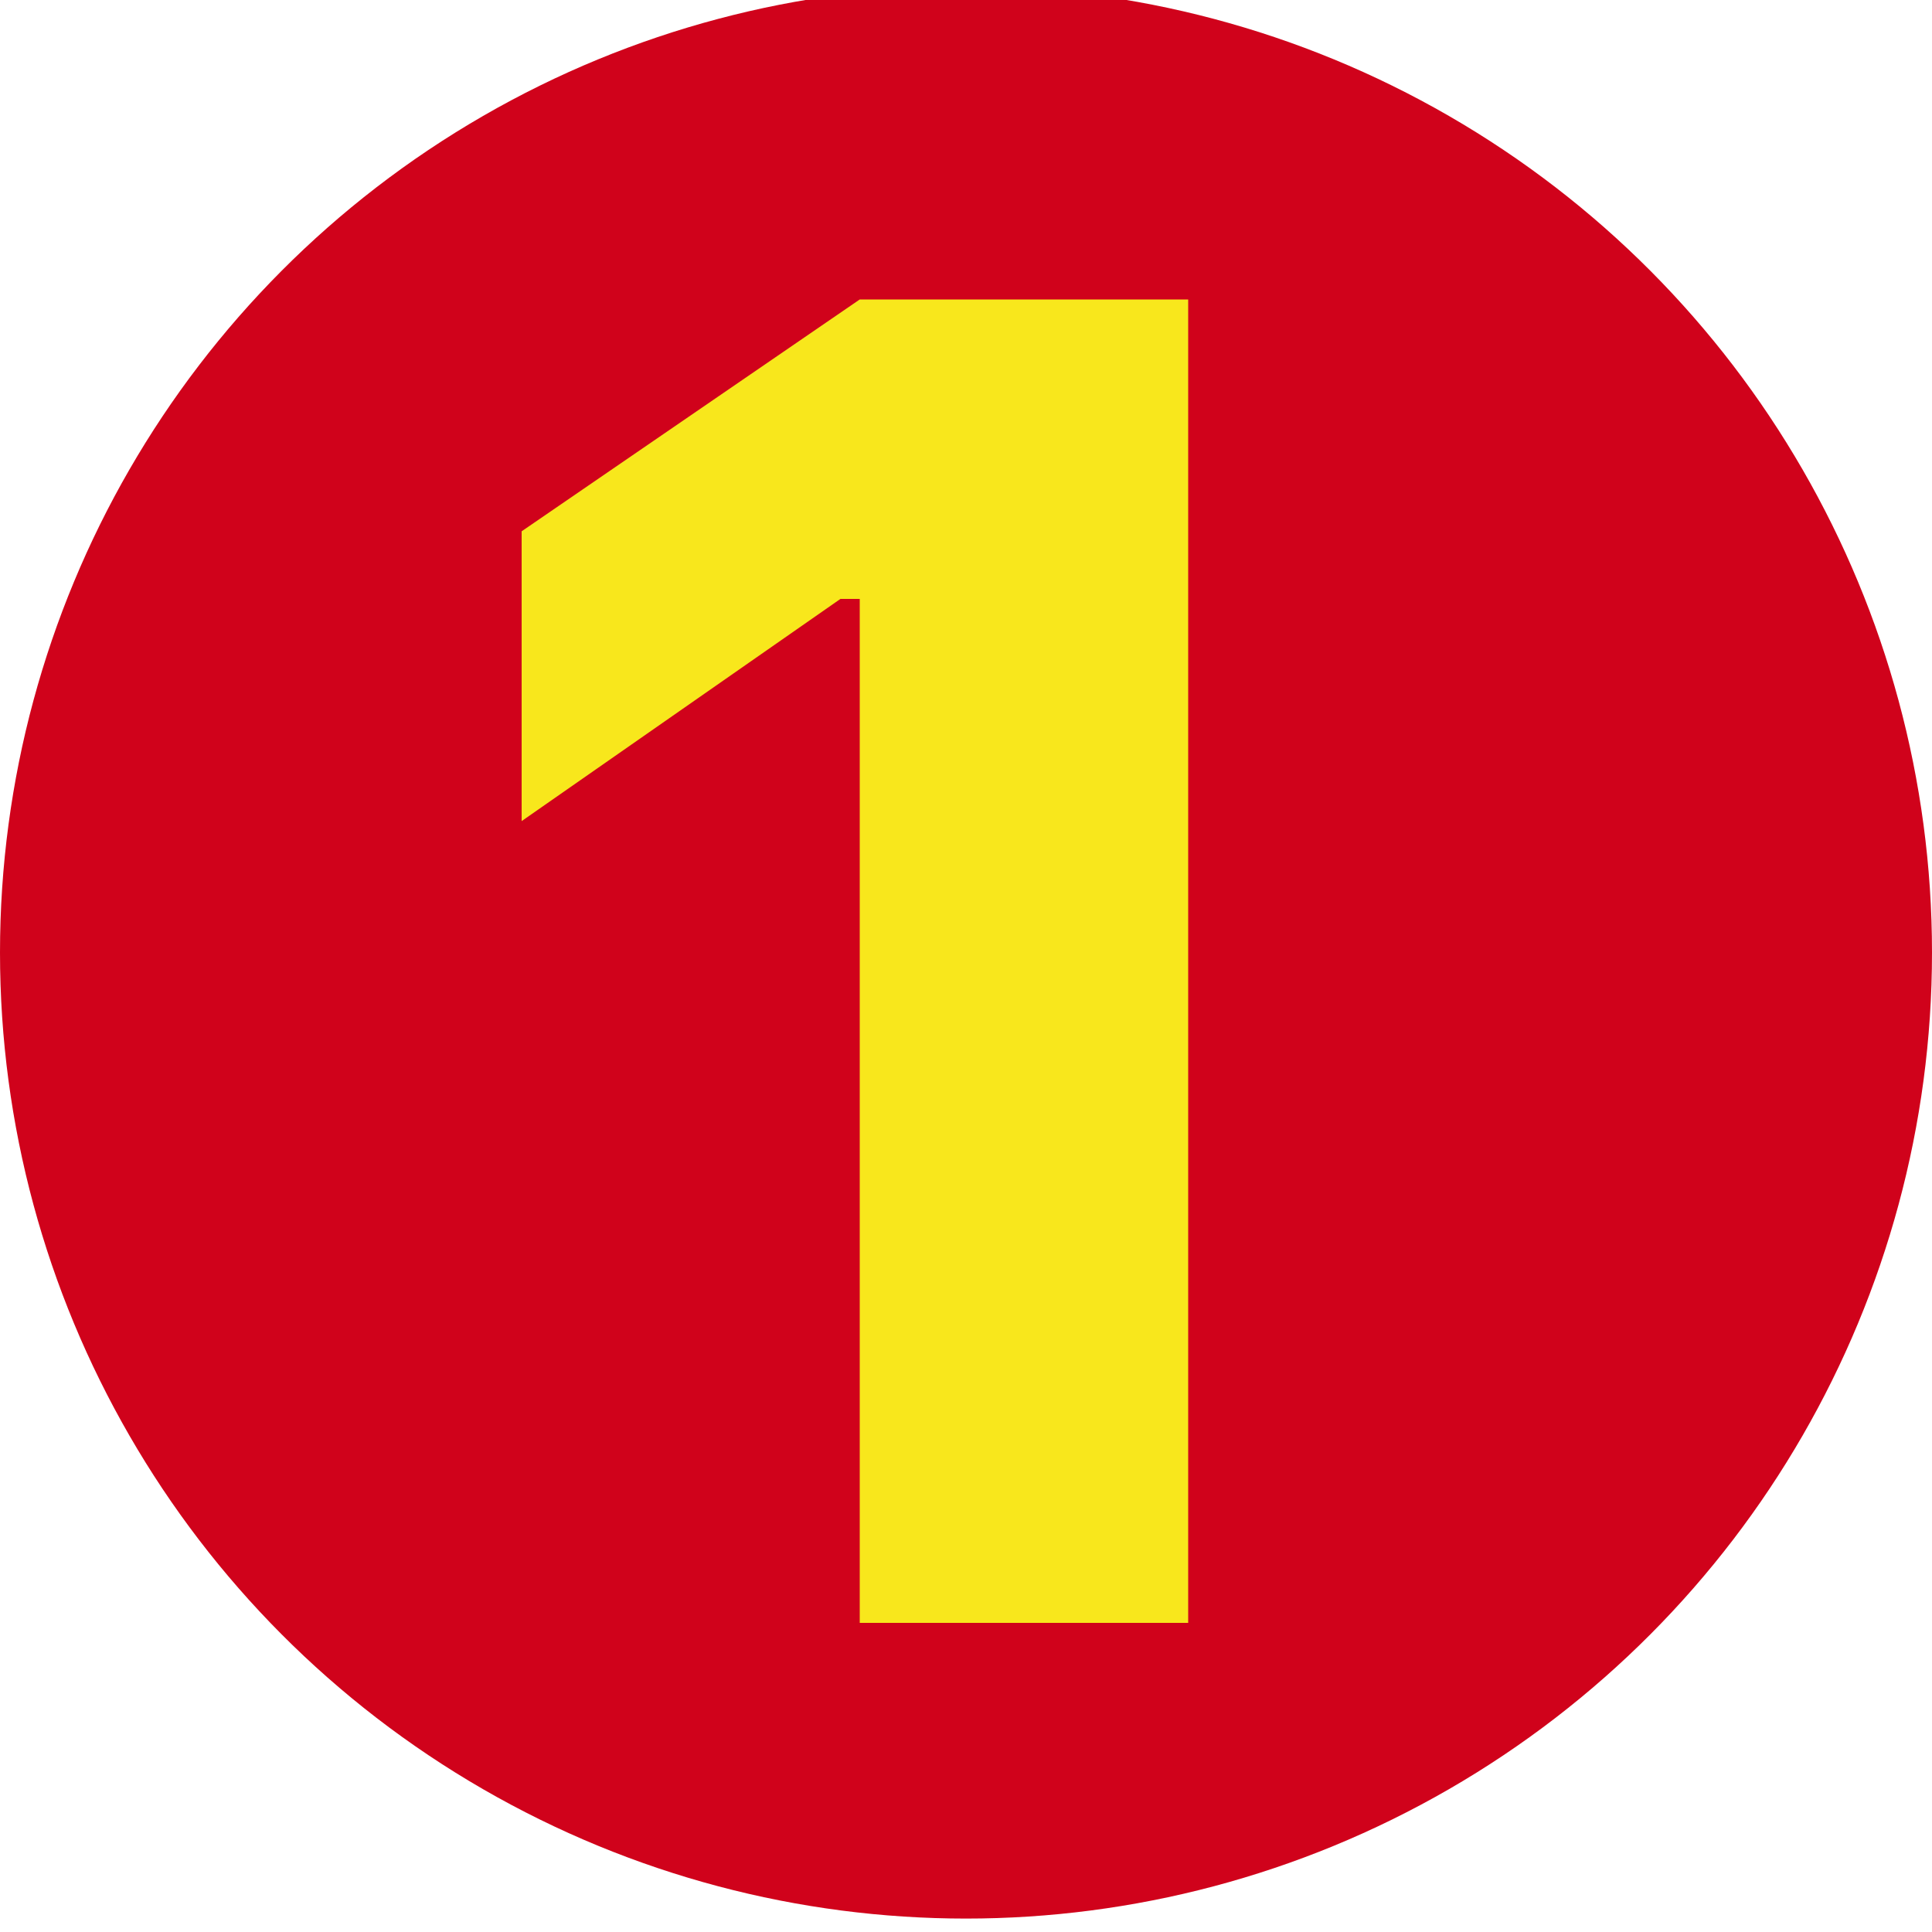 <svg xmlns="http://www.w3.org/2000/svg" width="20" height="20" viewBox="0 0 20 20"><g id="1" fill="none" fill-rule="evenodd" stroke="none" stroke-width="1"><circle id="Oval" cx="10" cy="9.861" r="10" fill="#D0021B" fill-rule="nonzero"/><polygon fill="#F8E71C" fill-rule="nonzero" points="12.3 16.8 12.3 3.1 8.9 3.1 5.4 5.5 5.4 8.5 8.7 6.2 8.9 6.2 8.9 16.8"/></g></svg>